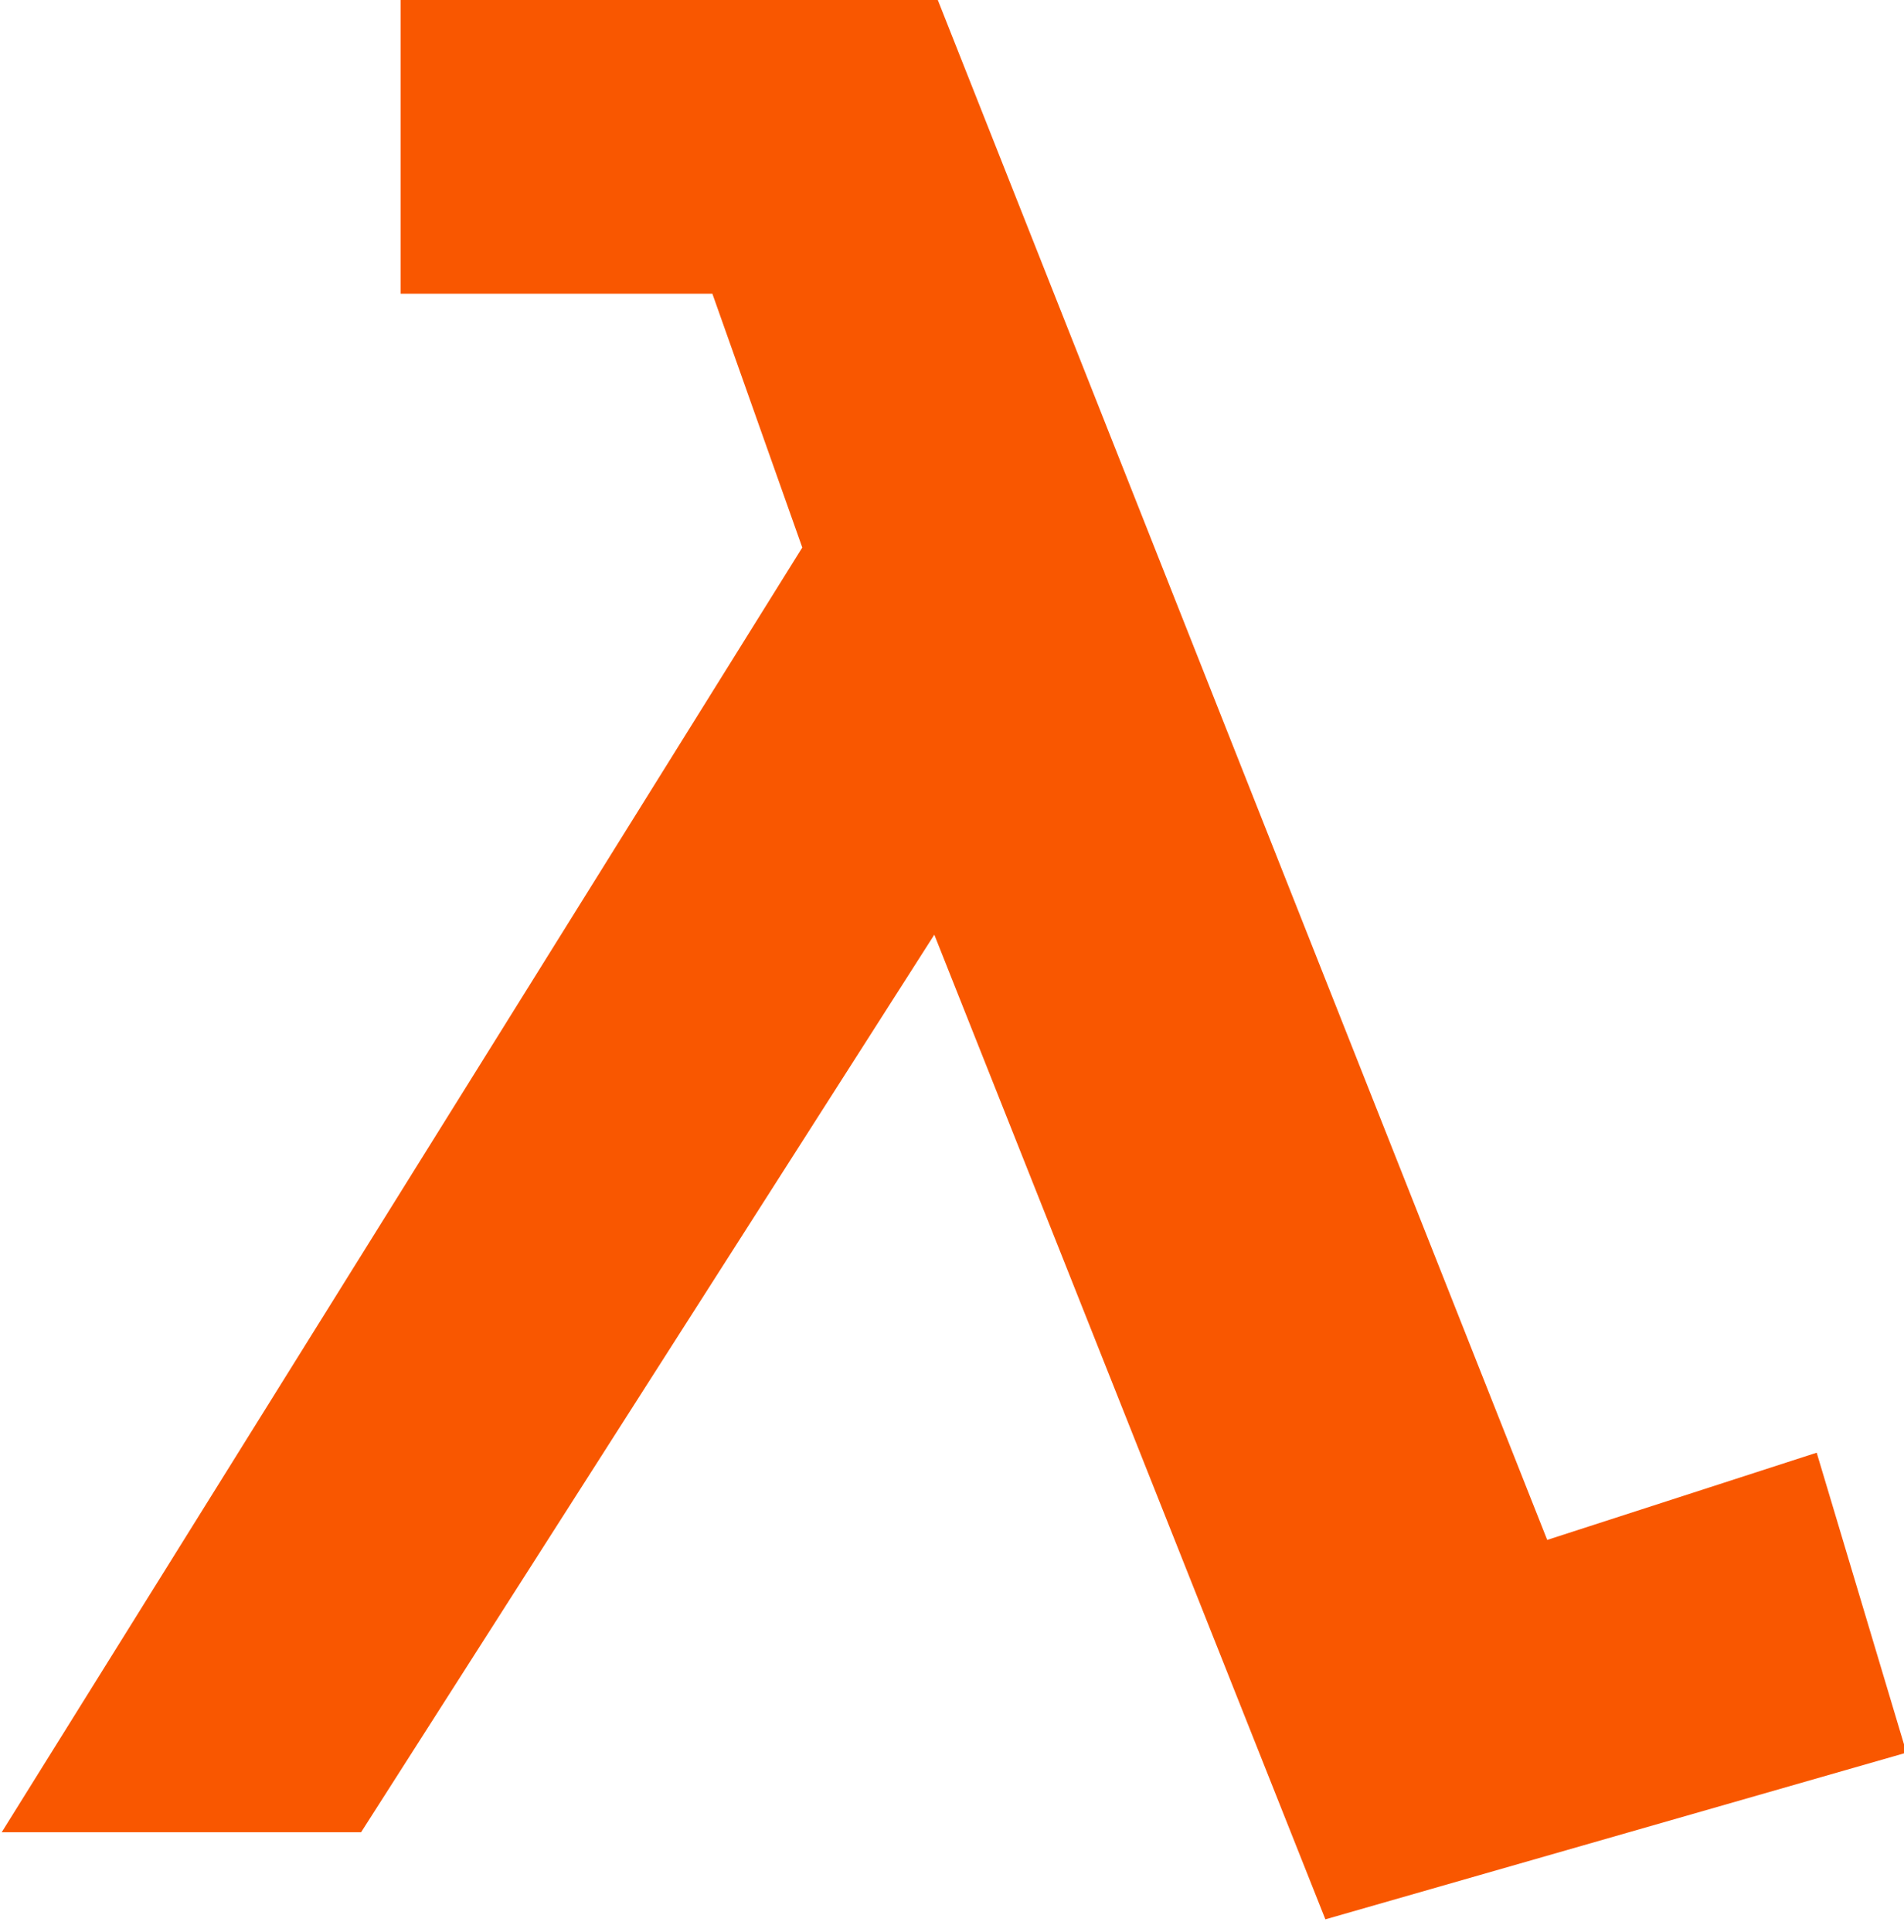 <?xml version="1.0" encoding="UTF-8"?>
<svg xmlns="http://www.w3.org/2000/svg" xmlns:xlink="http://www.w3.org/1999/xlink" width="69px" height="70px" viewBox="0 0 69 70" version="1.1">
    <g>
        <path fill="#f95700" d="M 48.031 69.535 L 33.859 33.863 L 13.086 66.379 L 0.062 66.379 L 29.074 19.836 L 25.816 10.641 L 14.52 10.641 L 14.52 -0.32 L 33.859 -0.32 L 56.07 55.789 L 65.836 52.629 L 69.09 63.496 Z M 48.031 69.535" />
    </g>
</svg>
